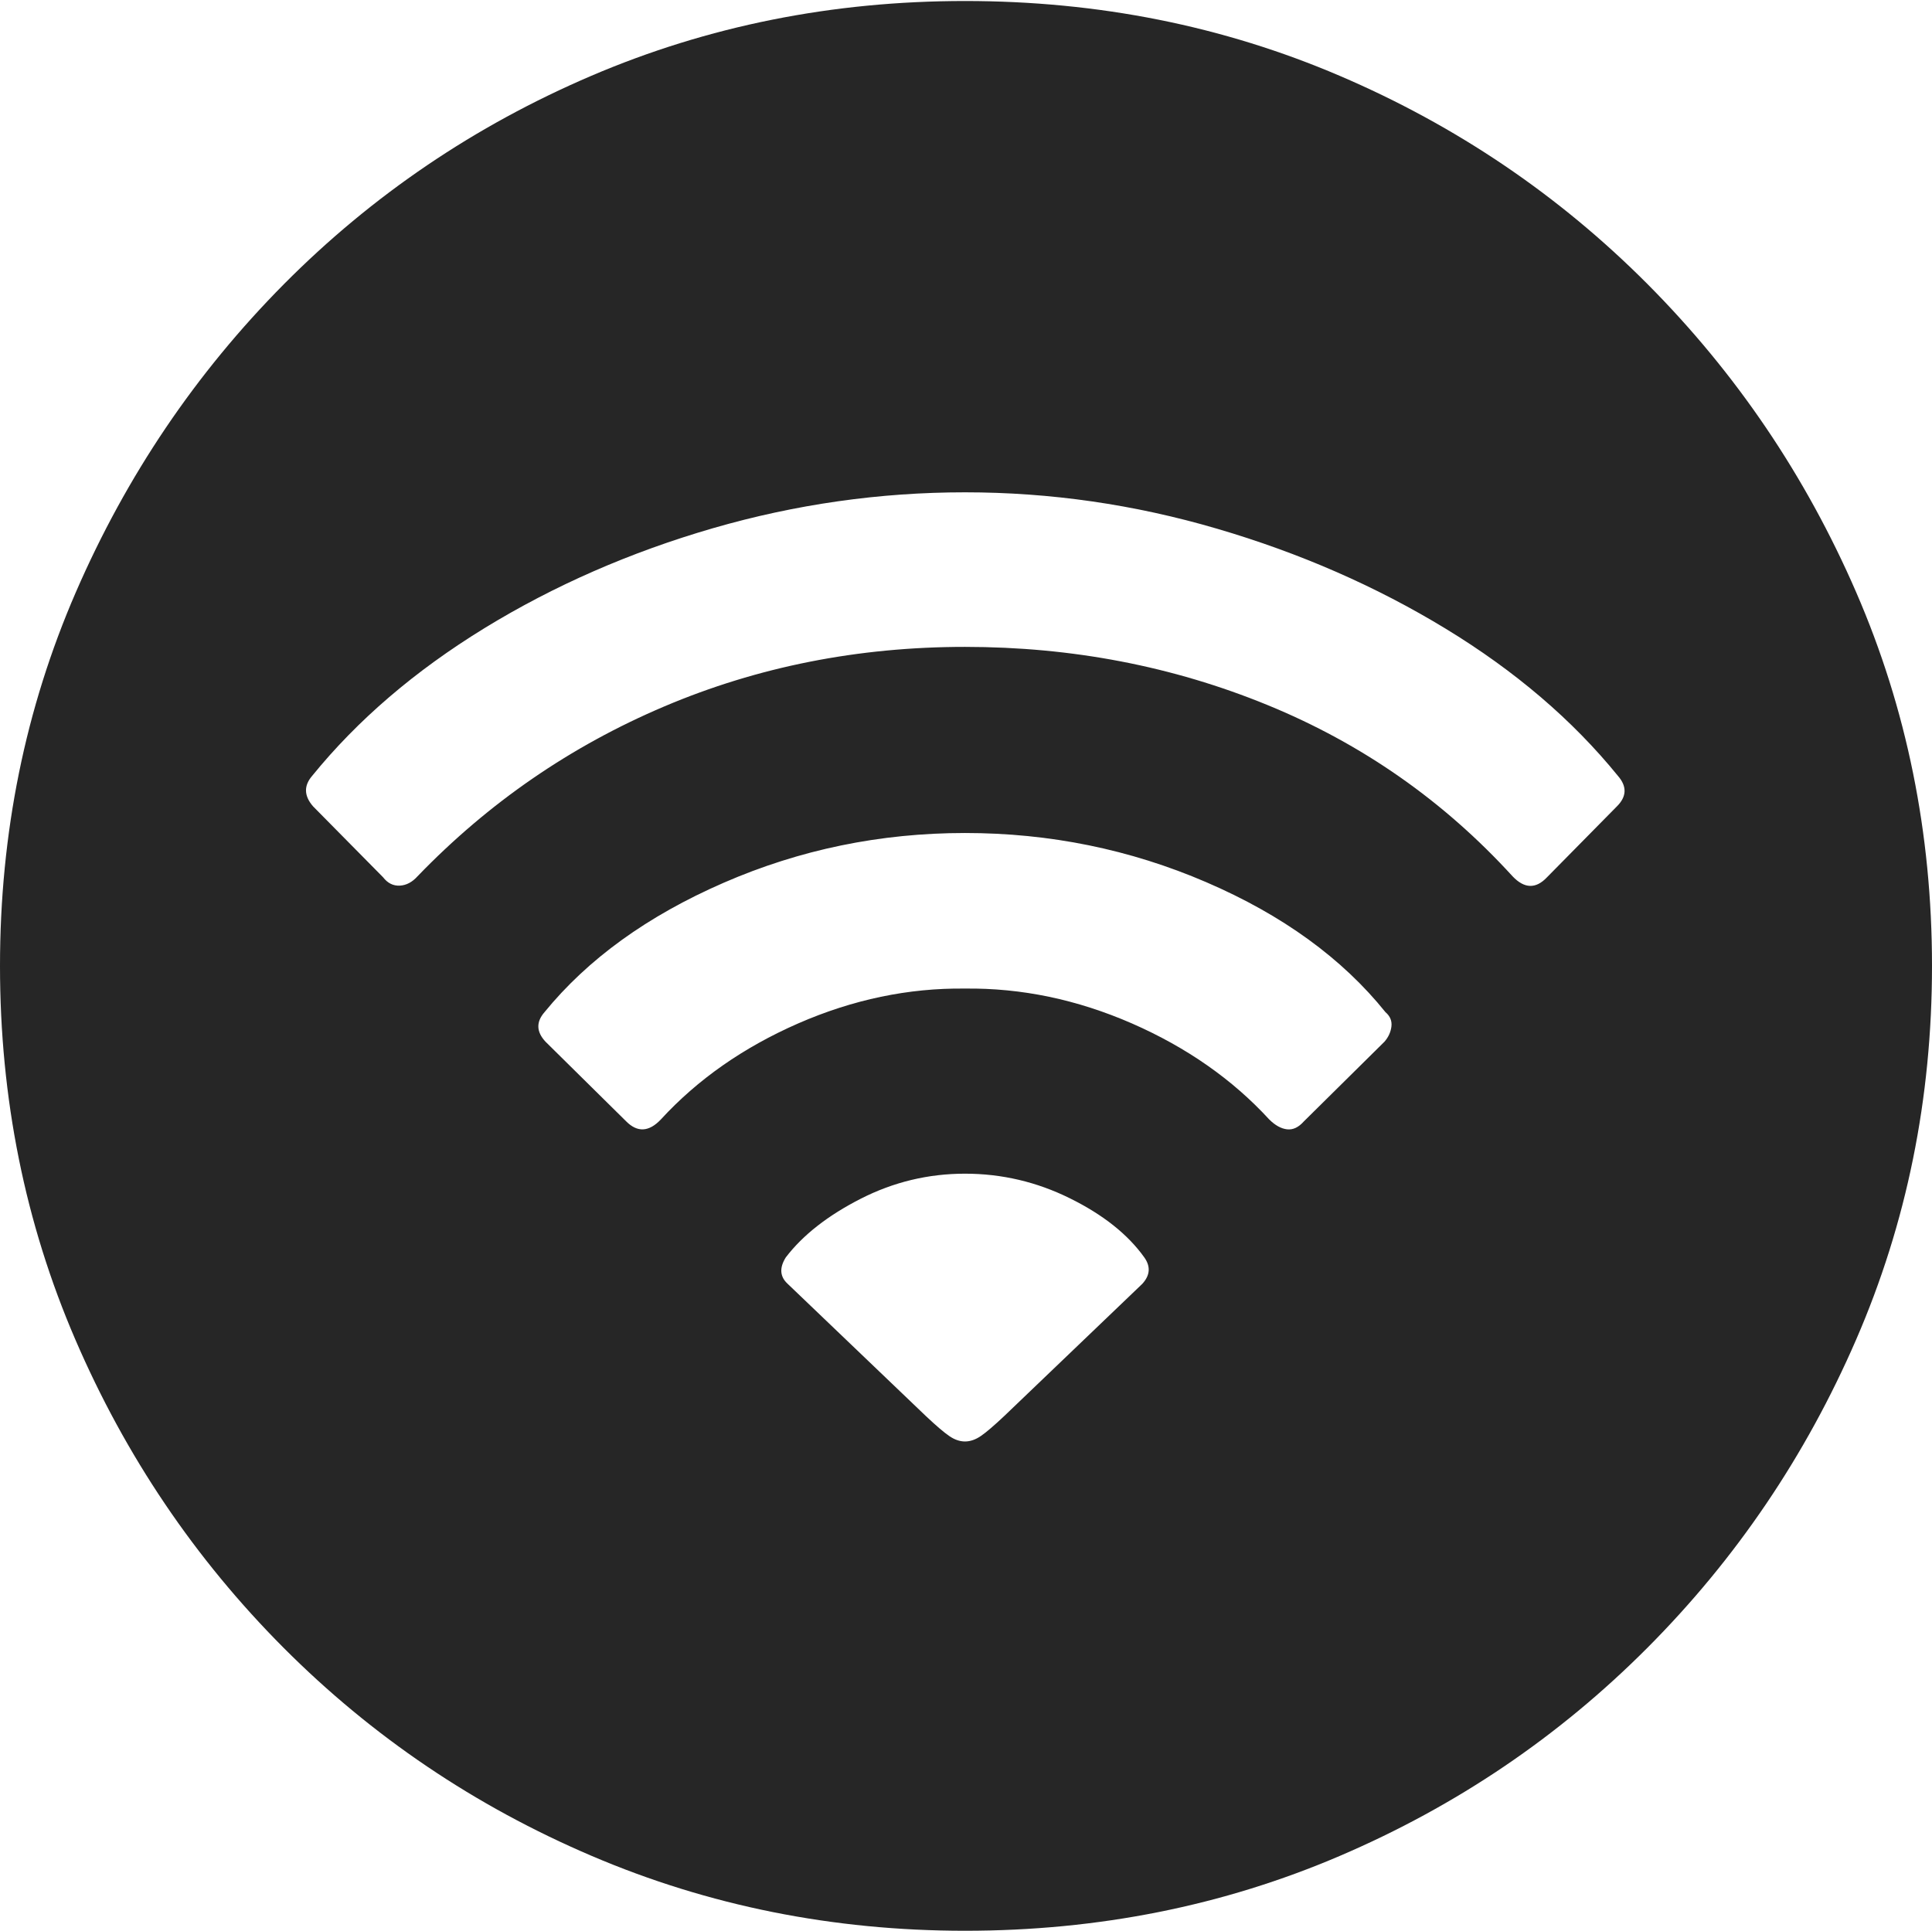 <?xml version="1.0" encoding="UTF-8"?>
<!--Generator: Apple Native CoreSVG 175-->
<!DOCTYPE svg
PUBLIC "-//W3C//DTD SVG 1.1//EN"
       "http://www.w3.org/Graphics/SVG/1.1/DTD/svg11.dtd">
<svg version="1.1" xmlns="http://www.w3.org/2000/svg" xmlns:xlink="http://www.w3.org/1999/xlink" width="19.16" height="19.15">
 <g>
  <rect height="19.15" opacity="0" width="19.16" x="0" y="0"/>
  <path d="M9.57 19.15Q11.553 19.15 13.286 18.408Q15.02 17.666 16.338 16.343Q17.656 15.02 18.408 13.286Q19.16 11.553 19.16 9.58Q19.16 7.607 18.408 5.874Q17.656 4.141 16.338 2.817Q15.02 1.494 13.286 0.752Q11.553 0.01 9.57 0.01Q7.598 0.01 5.864 0.752Q4.131 1.494 2.817 2.817Q1.504 4.141 0.752 5.874Q0 7.607 0 9.58Q0 11.553 0.747 13.286Q1.494 15.02 2.812 16.343Q4.131 17.666 5.869 18.408Q7.607 19.15 9.57 19.15ZM9.57 14.297Q9.492 14.297 9.414 14.243Q9.336 14.19 9.18 14.043L7.812 12.734Q7.695 12.627 7.793 12.471Q8.047 12.139 8.535 11.89Q9.023 11.641 9.57 11.641Q10.117 11.641 10.61 11.885Q11.104 12.129 11.348 12.471Q11.445 12.607 11.328 12.734L9.961 14.043Q9.805 14.19 9.727 14.243Q9.648 14.297 9.57 14.297ZM6.211 11.123L5.41 10.332Q5.273 10.185 5.4 10.039Q6.045 9.248 7.178 8.755Q8.311 8.262 9.57 8.262Q10.83 8.262 11.963 8.75Q13.096 9.238 13.74 10.039Q13.809 10.098 13.799 10.181Q13.789 10.264 13.73 10.332L12.93 11.123Q12.852 11.211 12.764 11.201Q12.676 11.191 12.588 11.104Q12.041 10.508 11.226 10.151Q10.41 9.795 9.57 9.805Q8.73 9.795 7.915 10.151Q7.1 10.508 6.553 11.104Q6.377 11.289 6.211 11.123ZM3.799 8.701L3.105 7.998Q2.969 7.842 3.096 7.695Q3.77 6.865 4.805 6.23Q5.84 5.596 7.07 5.239Q8.301 4.883 9.57 4.883Q10.84 4.883 12.07 5.244Q13.301 5.605 14.336 6.235Q15.371 6.865 16.045 7.695Q16.182 7.852 16.035 7.998L15.342 8.701Q15.176 8.877 15 8.691Q13.975 7.568 12.568 6.992Q11.162 6.416 9.57 6.416Q7.979 6.416 6.587 7.007Q5.195 7.598 4.141 8.691Q4.062 8.779 3.965 8.784Q3.867 8.789 3.799 8.701Z" fill="rgba(0,0,0,0.85)"/>
 </g>
</svg>
